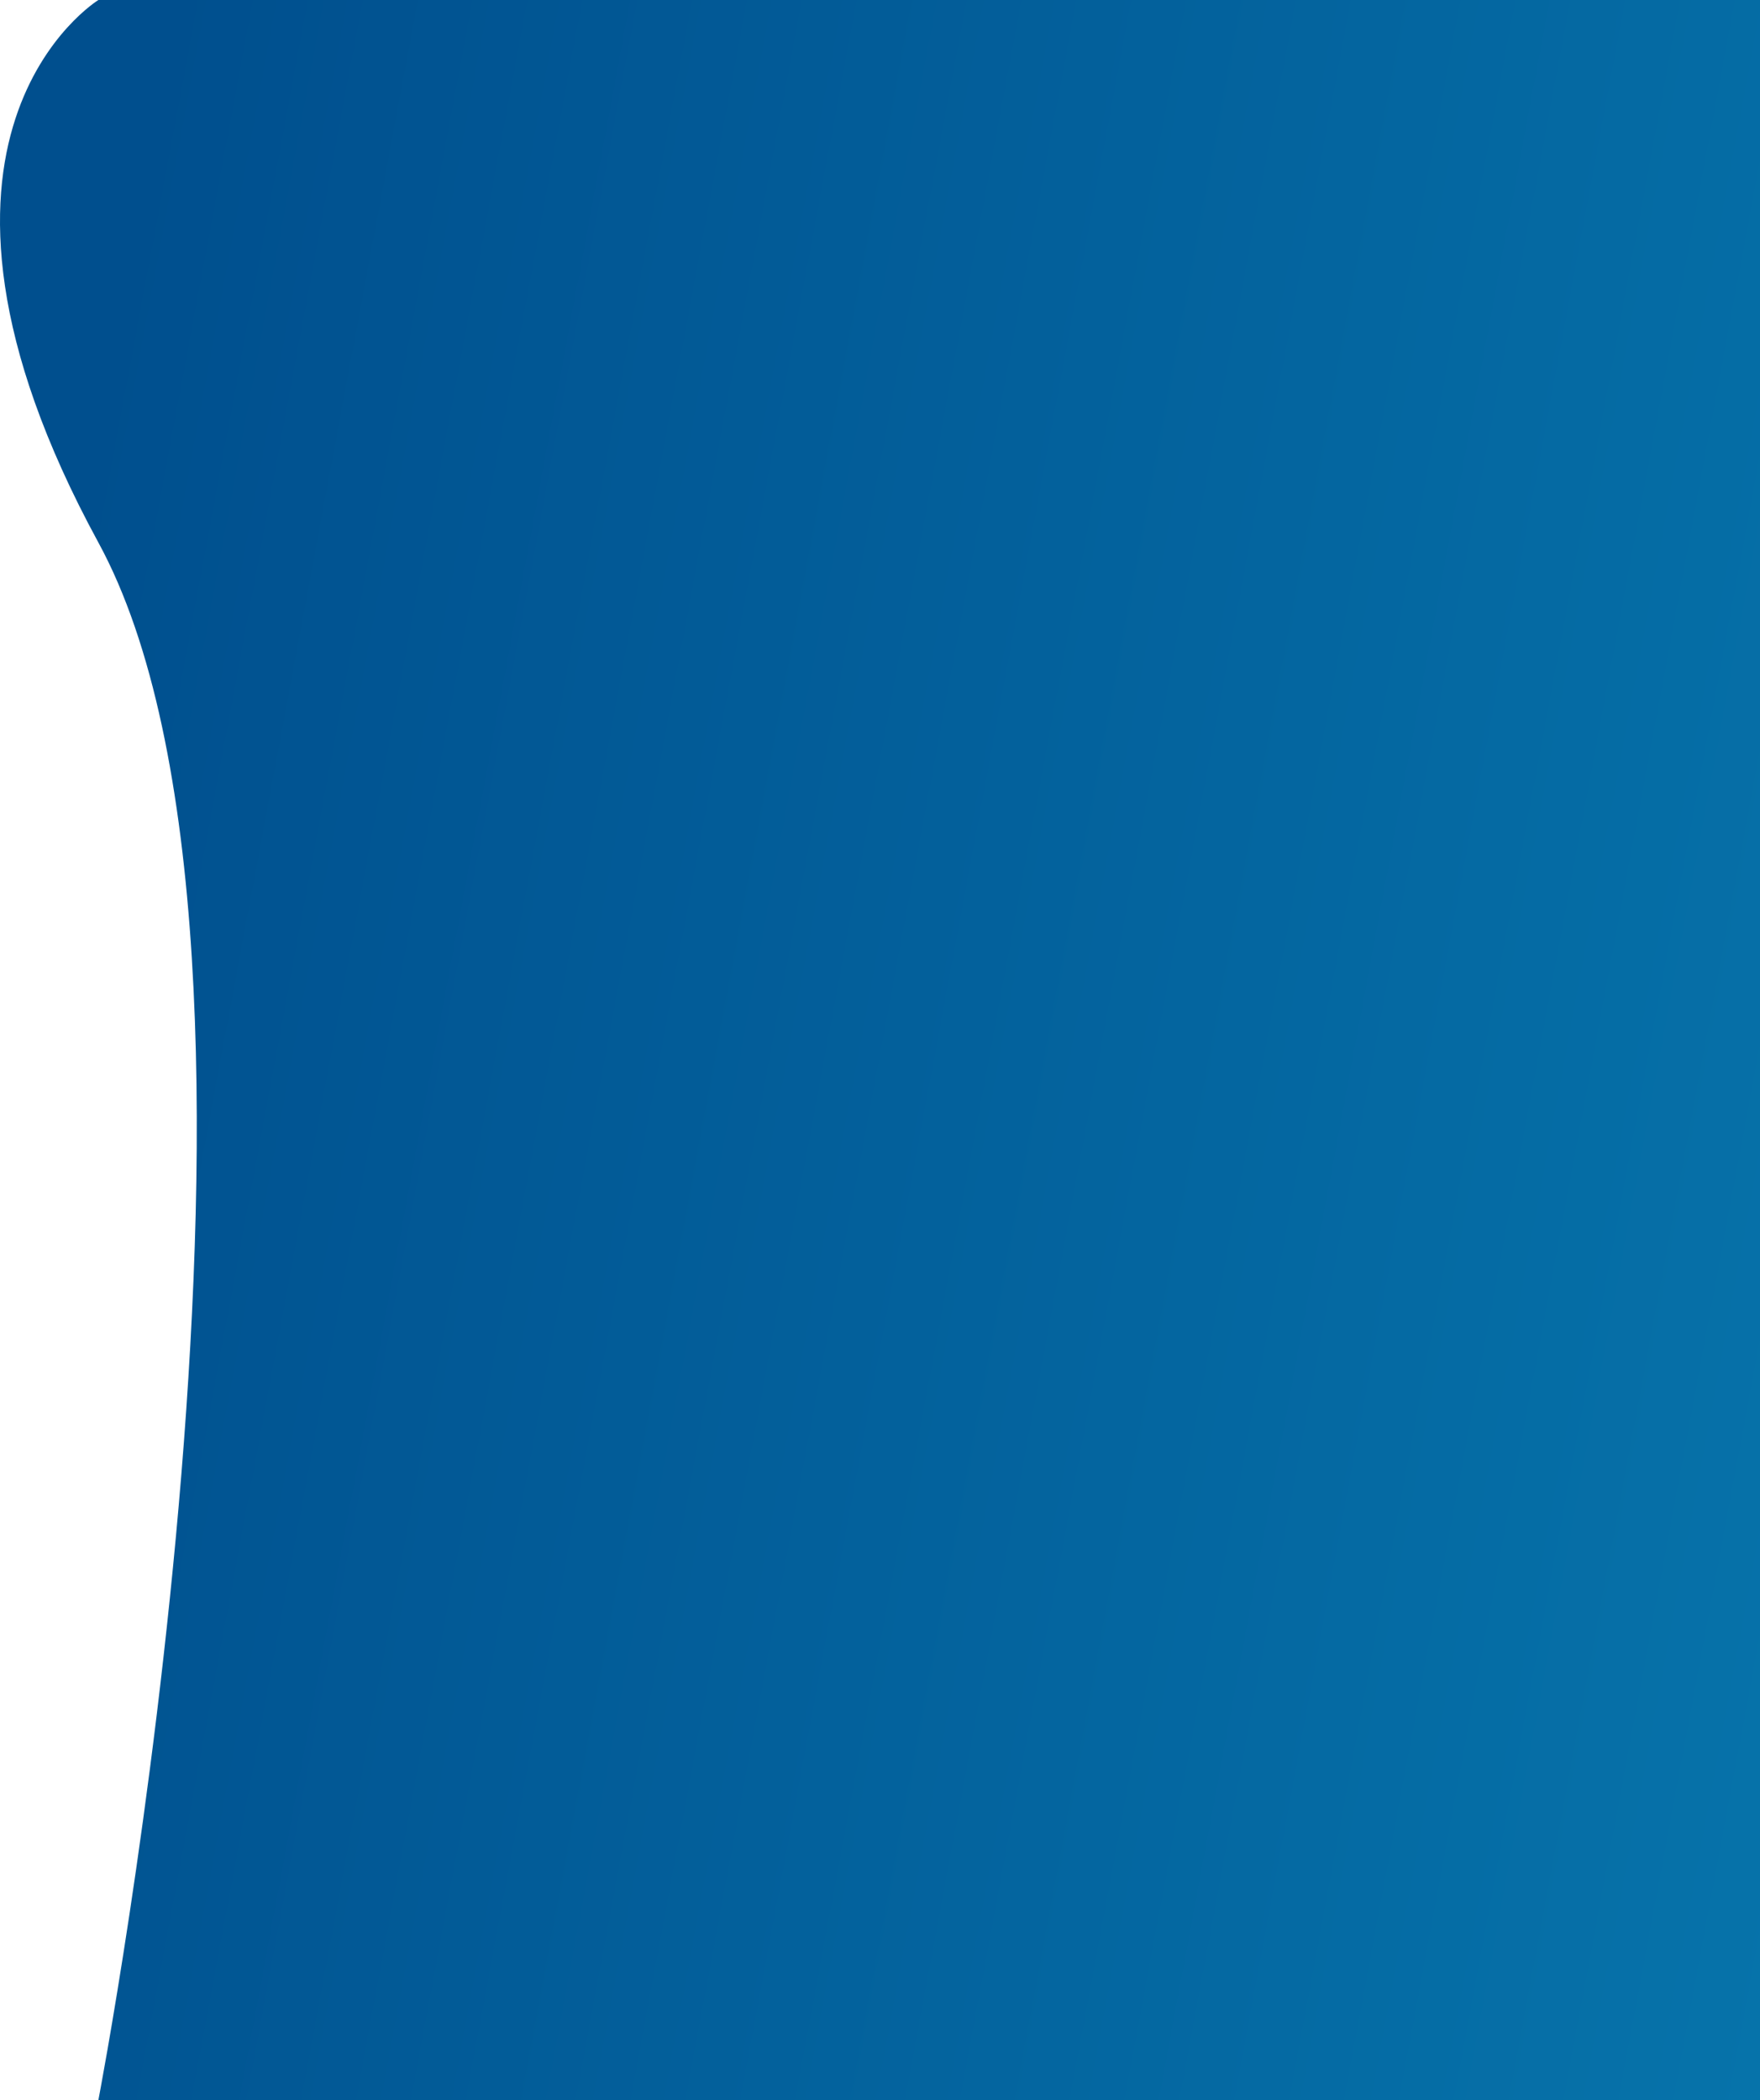 <svg xmlns="http://www.w3.org/2000/svg" xmlns:xlink="http://www.w3.org/1999/xlink" width="924.694" height="1103" viewBox="0 0 924.694 1103">
  <defs>
    <linearGradient id="linear-gradient" x1="0.036" y1="0.016" x2="2.149" y2="0.517" gradientUnits="objectBoundingBox">
      <stop offset="0" stop-color="#004f8e "/>
      <stop offset="1" stop-color="#0c92c2"/>
    </linearGradient>
  </defs>
  <path id="Path_17" data-name="Path 17" d="M0,0H873V1103H0S116.311,498.526,0,284.952,0,0,0,0Z" transform="translate(51.694 0)" fill="url(#linear-gradient)"/>
</svg>
